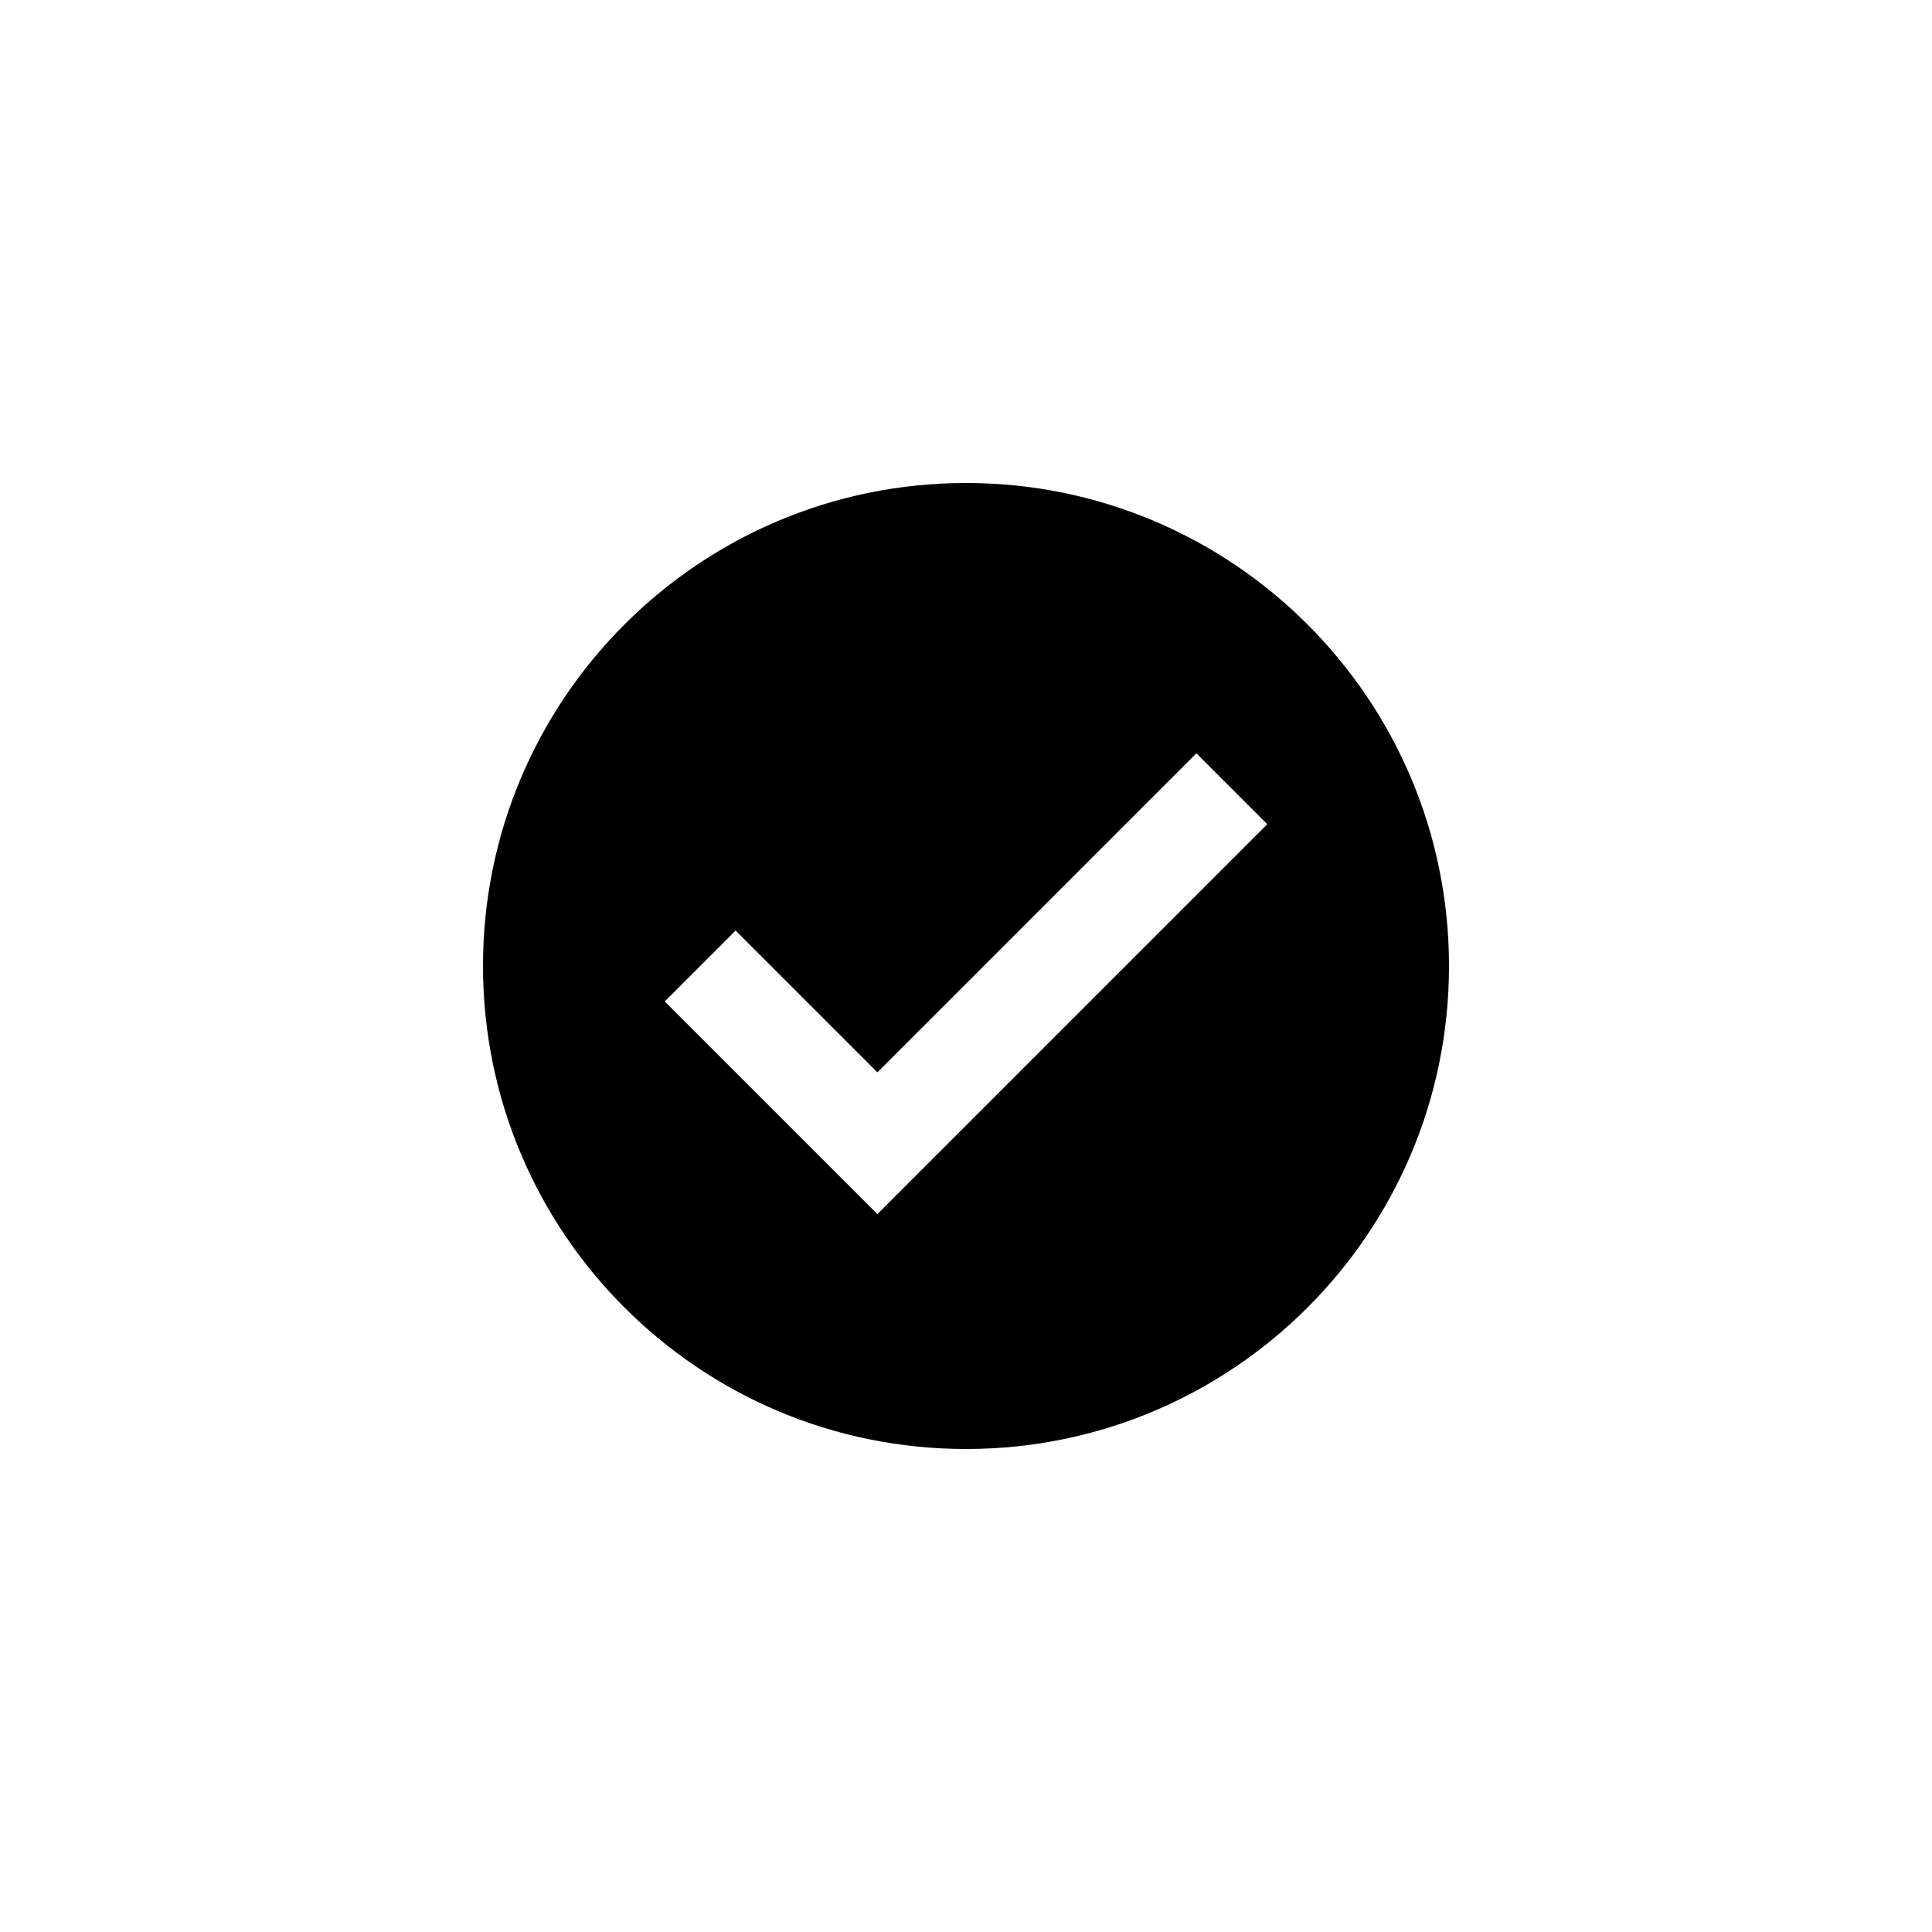 <svg xmlns="http://www.w3.org/2000/svg" xmlns:xlink="http://www.w3.org/1999/xlink"    zoomAndPan="magnify" viewBox="0 0 768 768"   preserveAspectRatio="xMidYMid meet" version="1.0"><path fill="#000000" d="M 384 192 C 277.965 192 192 277.961 192 384 C 192 490.039 277.965 576 384 576 C 490.047 576 576 490.039 576 384 C 576 277.961 490.043 192 384 192 Z M 348.781 482.625 L 264.238 398.09 L 292.414 369.91 L 348.781 426.27 L 475.582 299.461 L 503.762 327.641 Z M 348.781 482.625 " fill-opacity="1" fill-rule="nonzero"/></svg>